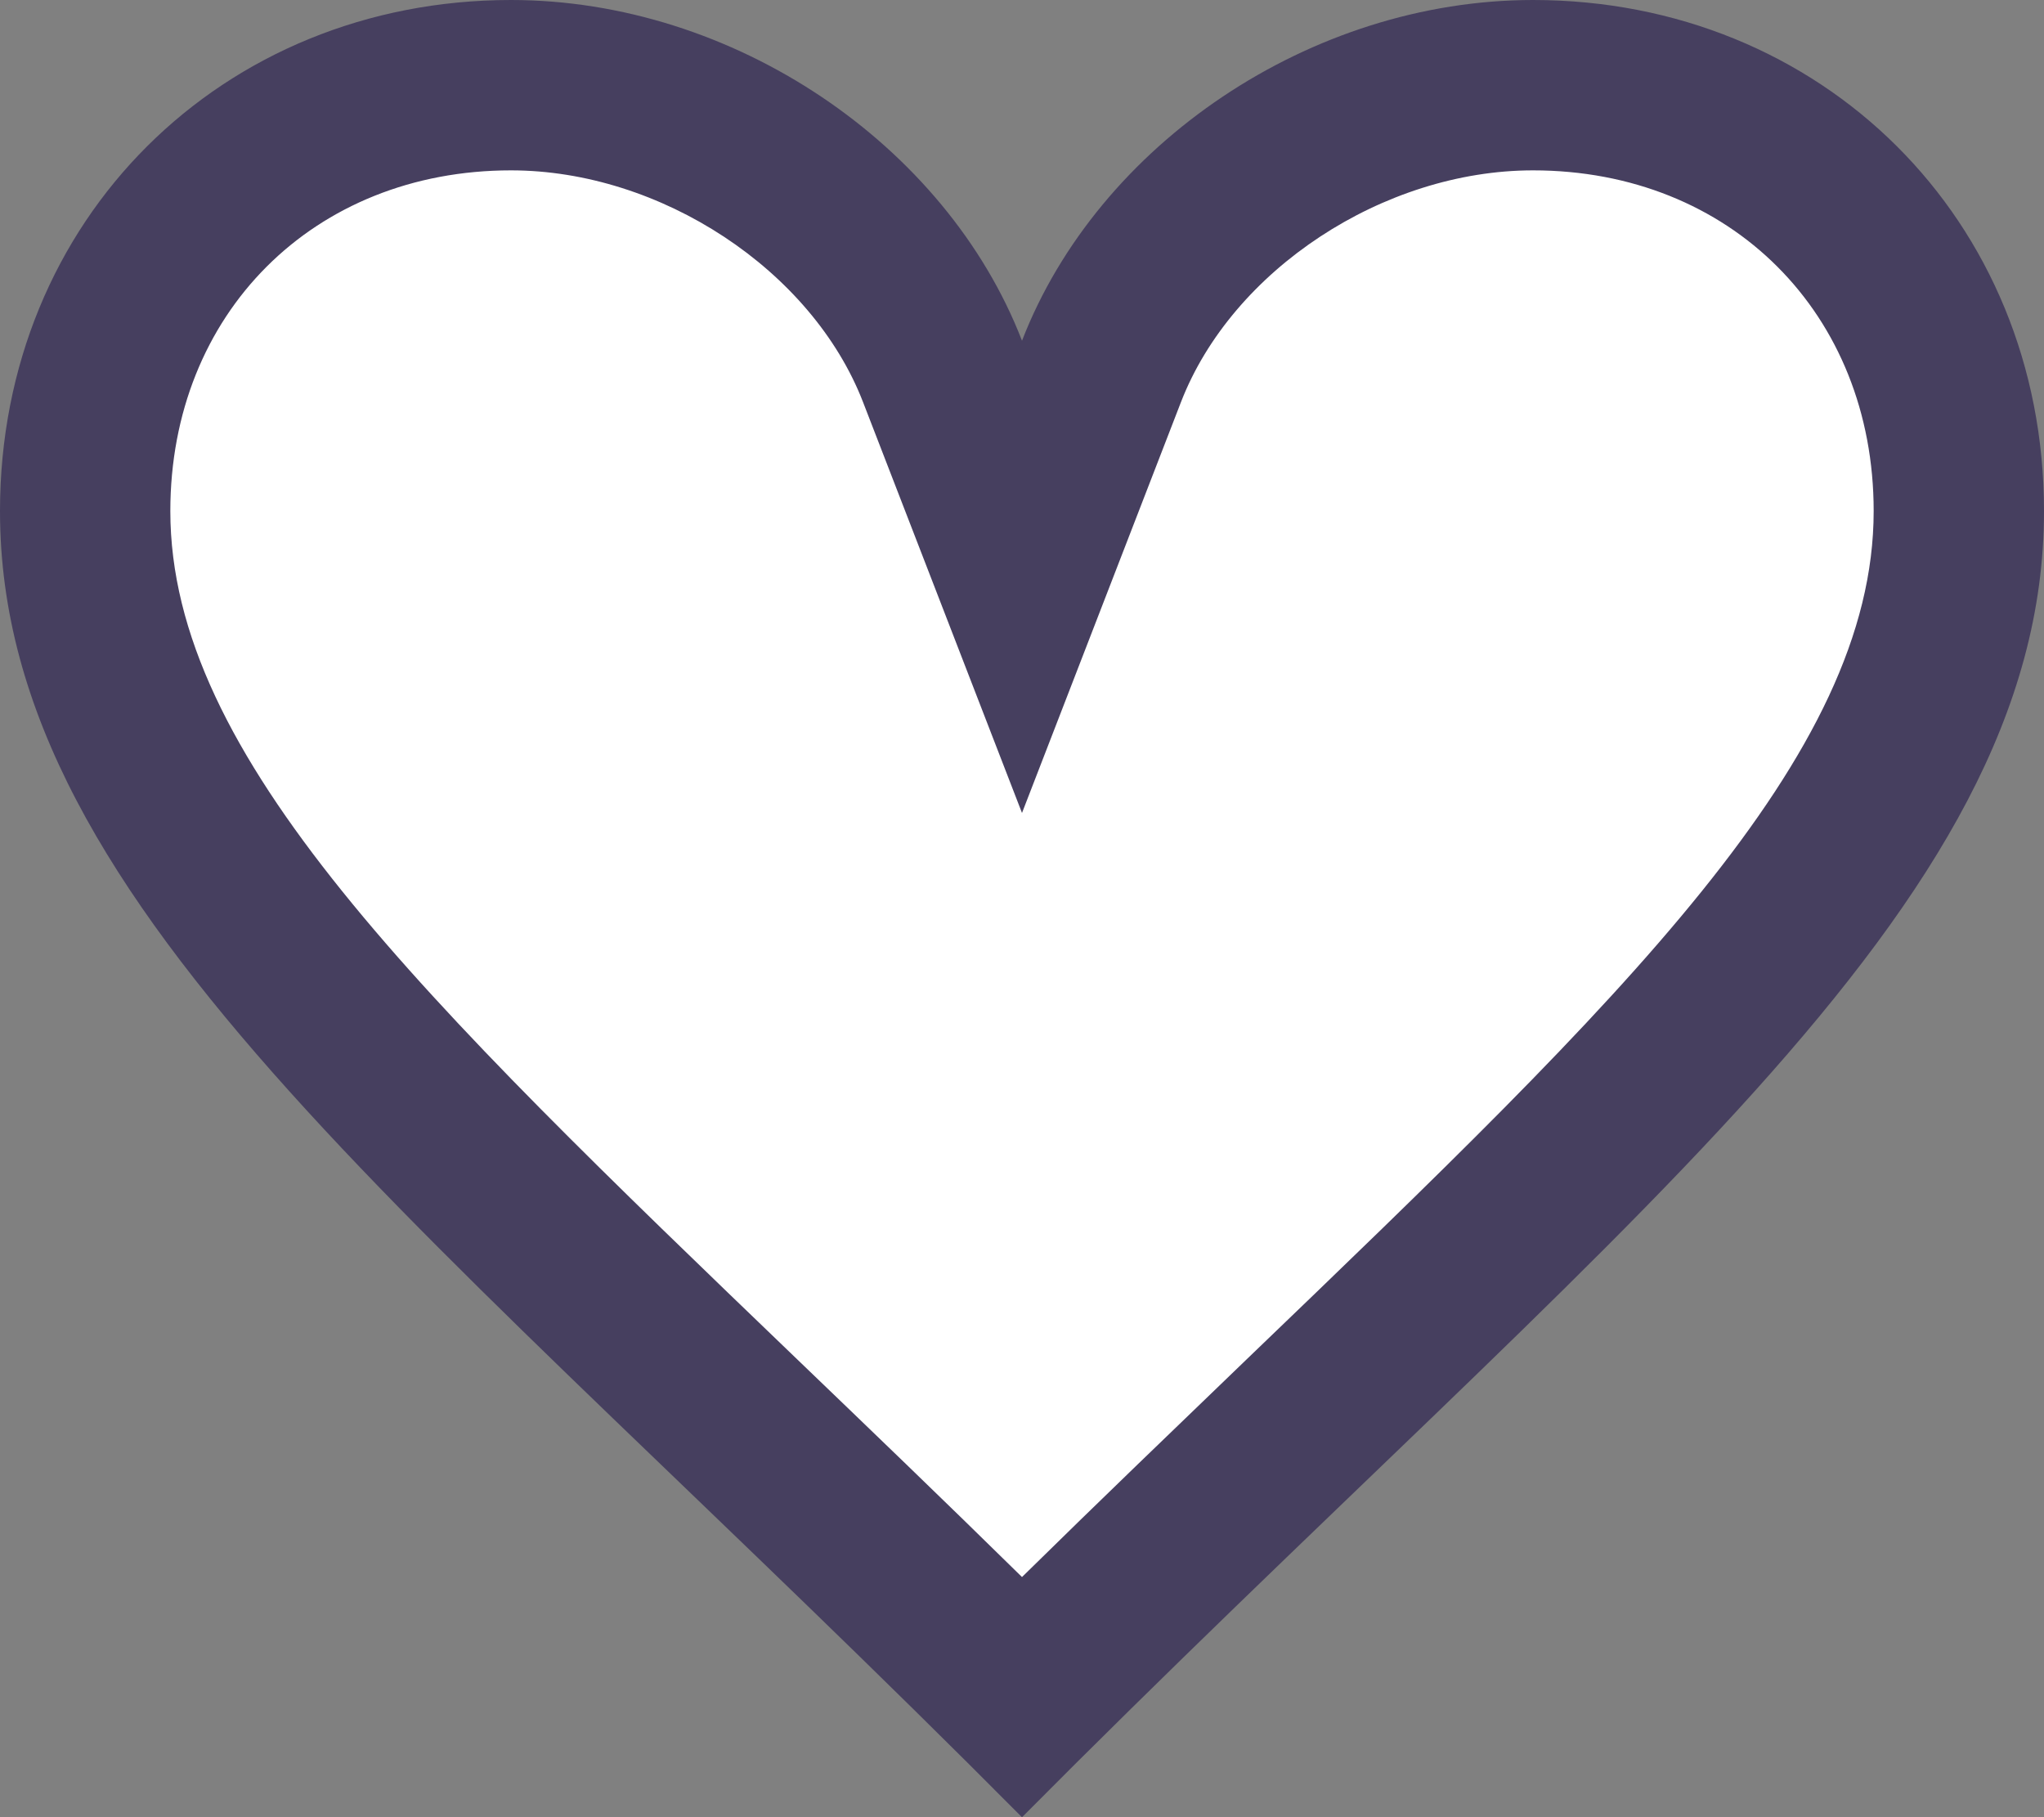 <svg xmlns="http://www.w3.org/2000/svg" width="12" height="10.667" viewBox="0 0 12 10.667">
  <rect x="0" y="0" width="12" height="10.667" fill="#808080" stroke="none"/>
  <g id="path" transform="translate(-3 -5)" fill="#fff" fill-rule="evenodd">
    <path d="M 9 14.96 C 8.409 14.372 7.843 13.829 7.334 13.339 C 5.025 11.121 3.5 9.655 3.5 8 C 3.5 6.575 4.575 5.5 6 5.5 C 7.091 5.5 8.157 6.207 8.534 7.18 L 9 8.386 L 9.466 7.18 C 9.843 6.207 10.909 5.5 12 5.5 C 13.425 5.5 14.5 6.575 14.5 8 C 14.5 9.655 12.975 11.121 10.666 13.339 C 10.157 13.829 9.591 14.372 9 14.96 Z" stroke="none"/>
    <path d="M 6 6 C 4.841 6 4 6.841 4 8 C 4 9.442 5.464 10.849 7.68 12.979 C 8.089 13.372 8.534 13.799 9 14.257 C 9.466 13.799 9.911 13.372 10.319 12.979 C 12.536 10.849 14 9.442 14 8 C 14 6.841 13.159 6 12 6 C 11.122 6 10.233 6.585 9.933 7.361 L 9 9.772 L 8.067 7.361 C 7.767 6.585 6.878 6 6 6 M 6 5 C 7.302 5 8.553 5.845 9 7 C 9.447 5.845 10.697 5 12 5 C 13.695 5 15 6.288 15 8 C 15 10.353 12.471 12.172 9 15.667 C 5.529 12.172 3 10.353 3 8 C 3 6.288 4.305 5 6 5 Z" stroke="none" fill="#463f5f"/>
  </g>
</svg>
